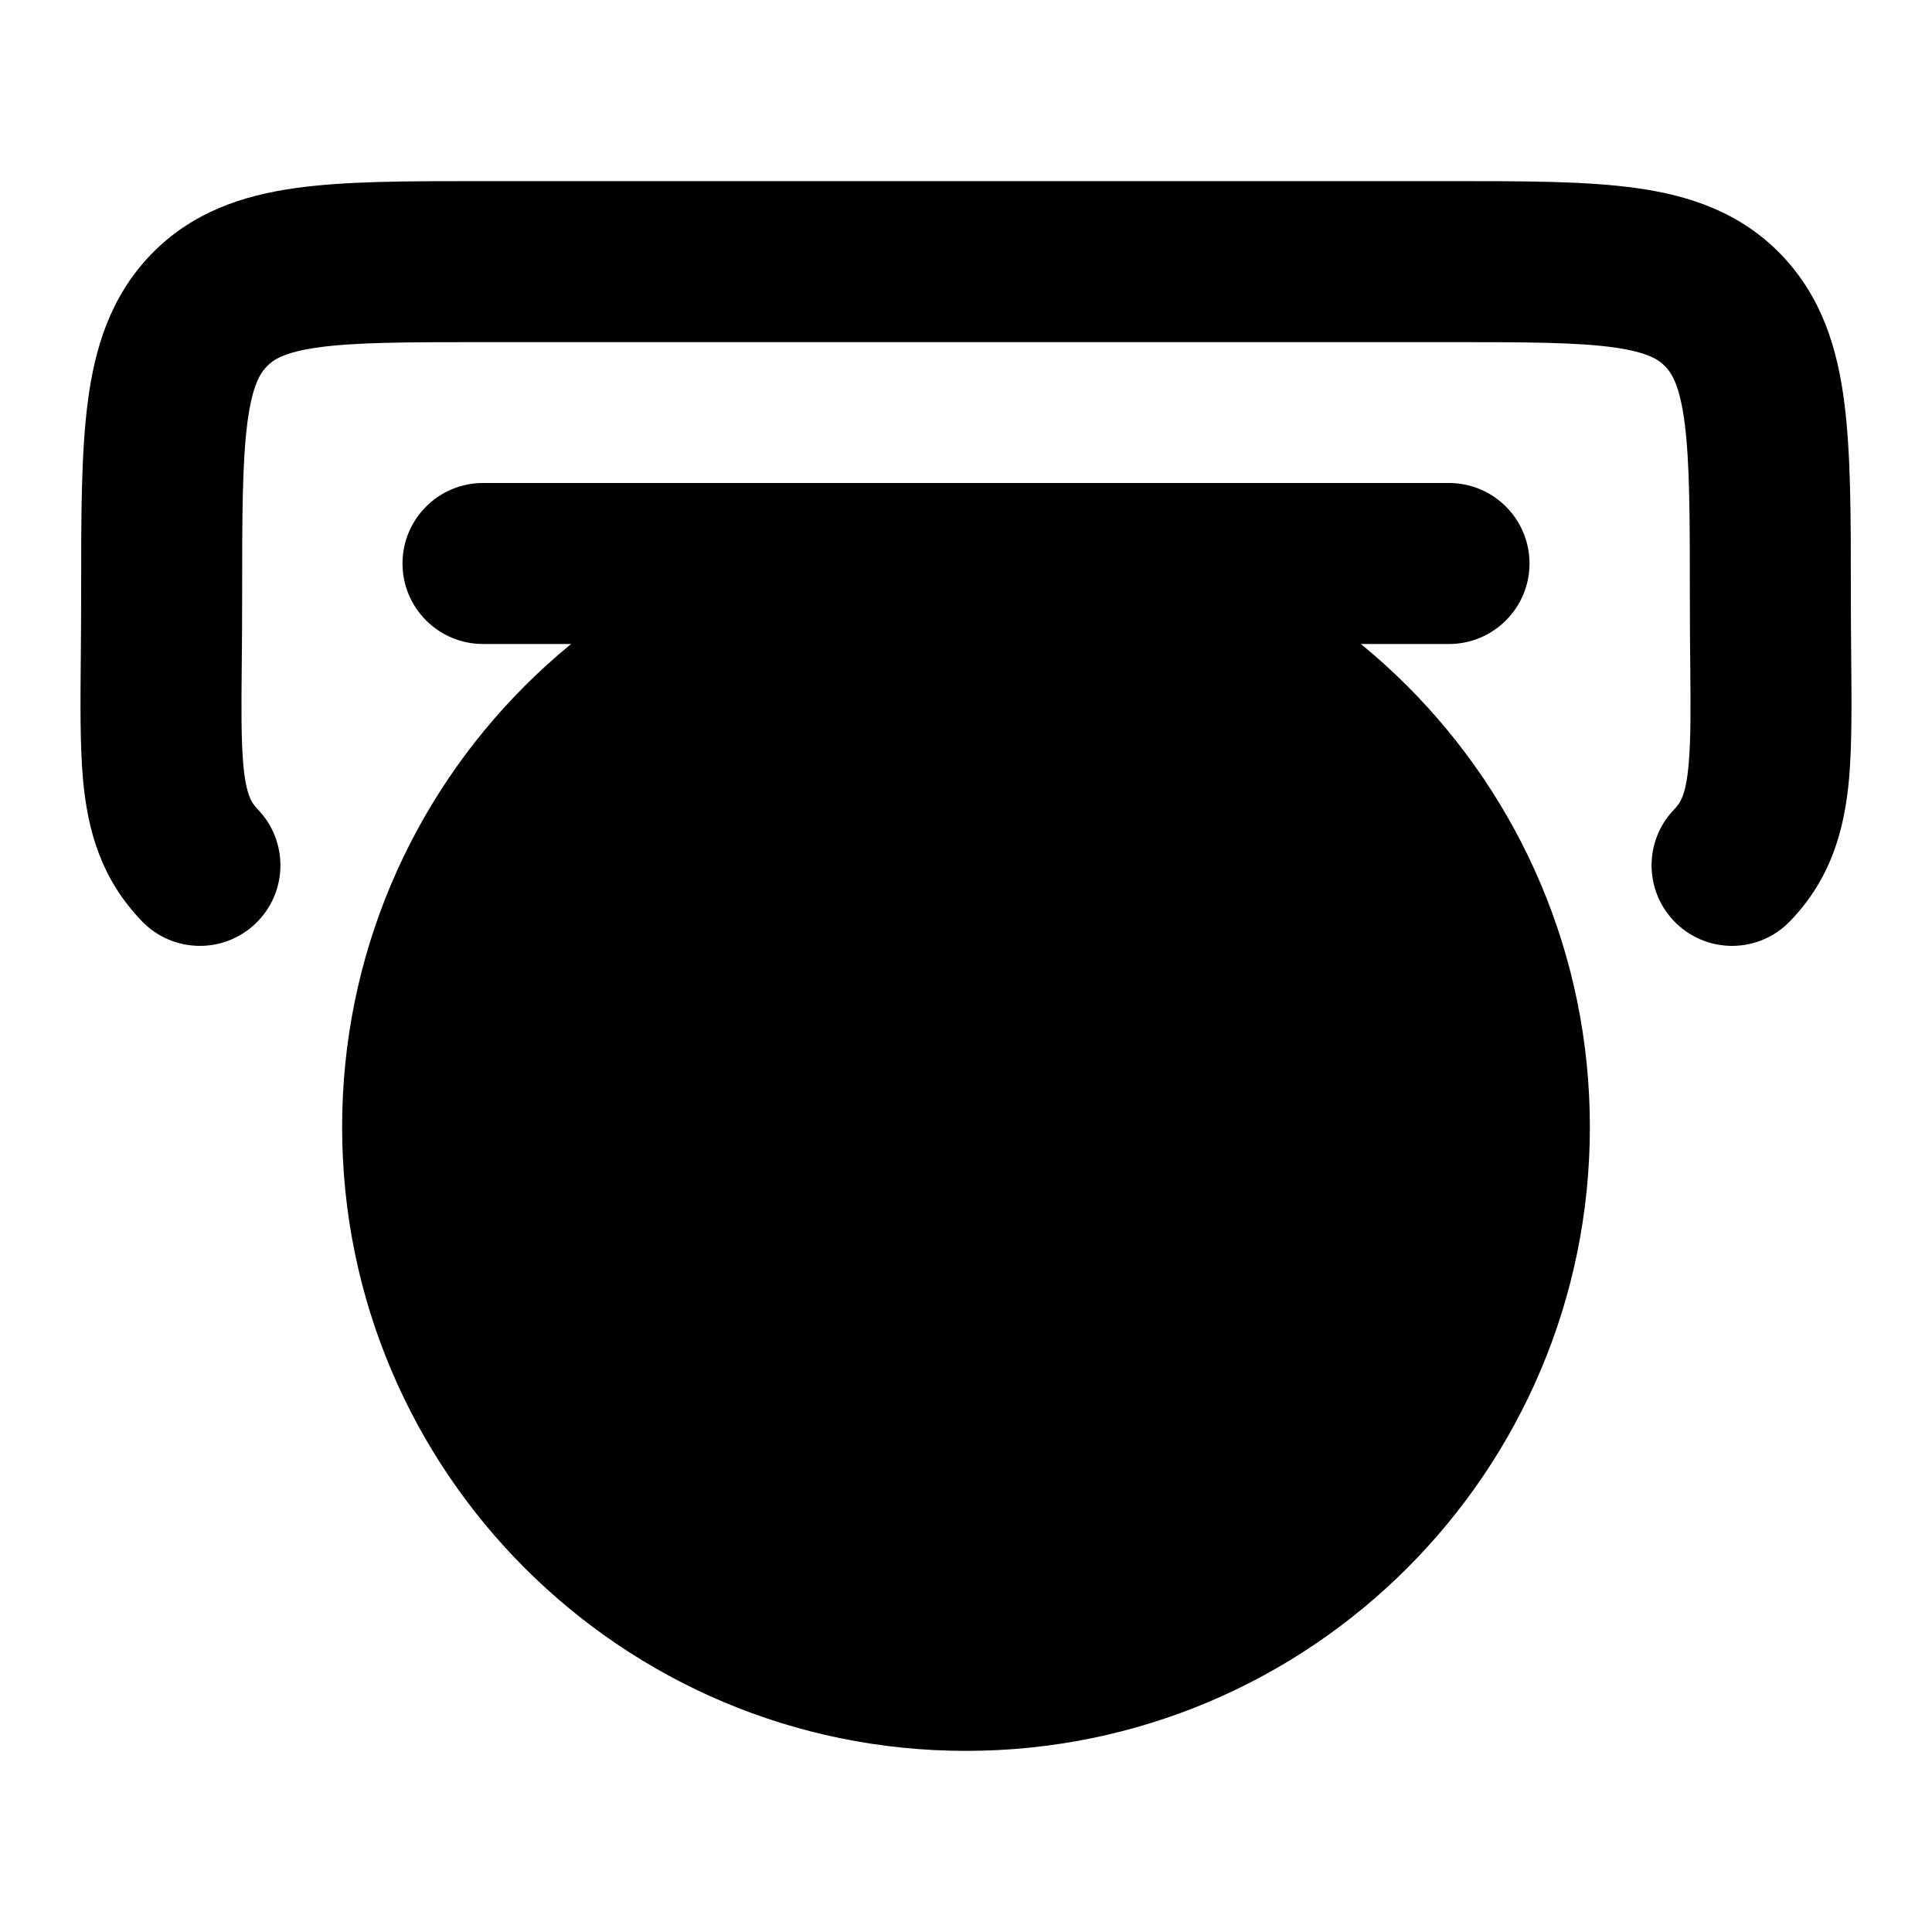 <svg width="24" height="24" viewBox="0 0 24 24" xmlns="http://www.w3.org/2000/svg">
<path fill-rule="evenodd" clip-rule="evenodd" d="M5.937 2.25C5.96 2.25 5.982 2.25 6.005 2.25L18.063 2.25C18.947 2.25 19.712 2.25 20.326 2.336C20.988 2.428 21.619 2.637 22.127 3.164C22.63 3.687 22.824 4.326 22.91 4.996C22.992 5.625 22.992 6.414 22.992 7.337L22.992 7.402C22.992 7.654 22.994 7.897 22.996 8.128C23.002 8.731 23.006 9.255 22.97 9.67C22.912 10.315 22.744 10.916 22.236 11.444C21.854 11.841 21.221 11.854 20.823 11.47C20.425 11.087 20.413 10.454 20.796 10.056C20.873 9.976 20.943 9.881 20.977 9.493C21.005 9.18 21.002 8.807 20.997 8.267C20.994 8.017 20.992 7.733 20.992 7.402C20.992 6.396 20.99 5.738 20.927 5.252C20.867 4.791 20.769 4.638 20.686 4.552C20.608 4.471 20.476 4.376 20.05 4.316C19.591 4.252 18.967 4.25 17.995 4.25L6.005 4.25C5.034 4.25 4.41 4.252 3.951 4.316C3.524 4.376 3.392 4.471 3.314 4.552C3.231 4.638 3.133 4.791 3.073 5.252C3.01 5.738 3.008 6.396 3.008 7.402C3.008 7.734 3.006 8.02 3.003 8.271C2.998 8.809 2.995 9.181 3.022 9.494C3.057 9.881 3.127 9.976 3.204 10.056C3.587 10.454 3.575 11.087 3.177 11.47C2.779 11.854 2.146 11.841 1.763 11.444C1.255 10.916 1.087 10.315 1.03 9.67C0.994 9.255 0.998 8.732 1.004 8.131C1.006 7.899 1.008 7.656 1.008 7.402C1.008 7.38 1.008 7.359 1.008 7.337C1.008 6.414 1.008 5.625 1.09 4.996C1.176 4.326 1.371 3.687 1.873 3.164C2.381 2.637 3.012 2.428 3.674 2.336C4.288 2.25 5.053 2.25 5.937 2.25Z" fill="currentColor"/>
<path class="pr-icon-bulk-secondary" d="M4.25 14C4.25 9.72 7.72 6.25 12 6.25C16.28 6.25 19.75 9.72 19.75 14C19.75 18.28 16.28 21.75 12 21.75C7.72 21.75 4.25 18.28 4.25 14Z" fill="currentColor"/>
<path fill-rule="evenodd" clip-rule="evenodd" d="M12 9.25C12.414 9.25 12.75 9.586 12.75 10V10.334C13.539 10.514 14.235 10.979 14.565 11.678C14.741 12.053 14.581 12.5 14.206 12.676C13.832 12.853 13.385 12.693 13.208 12.318C13.091 12.07 12.669 11.749 12 11.749C11.594 11.749 11.256 11.873 11.036 12.038C10.816 12.203 10.75 12.373 10.75 12.498C10.75 12.622 10.816 12.792 11.036 12.957C11.256 13.122 11.594 13.246 12 13.246C12.699 13.246 13.36 13.457 13.864 13.835C14.368 14.212 14.75 14.791 14.75 15.495C14.75 16.198 14.368 16.777 13.864 17.154C13.546 17.393 13.165 17.565 12.752 17.659L12.753 17.998C12.754 18.412 12.419 18.749 12.005 18.75C11.591 18.751 11.254 18.416 11.253 18.002L11.252 17.659C10.463 17.479 9.766 17.014 9.436 16.314C9.259 15.94 9.419 15.492 9.794 15.316C10.168 15.139 10.616 15.299 10.792 15.674C10.909 15.922 11.331 16.243 12 16.243C12.406 16.243 12.745 16.119 12.965 15.954C13.184 15.789 13.25 15.619 13.25 15.495C13.25 15.37 13.184 15.2 12.965 15.035C12.745 14.87 12.406 14.746 12 14.746C11.301 14.746 10.64 14.535 10.136 14.157C9.632 13.78 9.25 13.201 9.25 12.498C9.25 11.794 9.632 11.215 10.136 10.838C10.455 10.599 10.836 10.427 11.25 10.332V10C11.25 9.586 11.586 9.25 12 9.25Z" fill="currentColor"/>
<path fill-rule="evenodd" clip-rule="evenodd" d="M5 7C5 6.448 5.448 6 6 6H18C18.552 6 19 6.448 19 7C19 7.552 18.552 8 18 8H6C5.448 8 5 7.552 5 7Z" fill="currentColor"/>
</svg>
